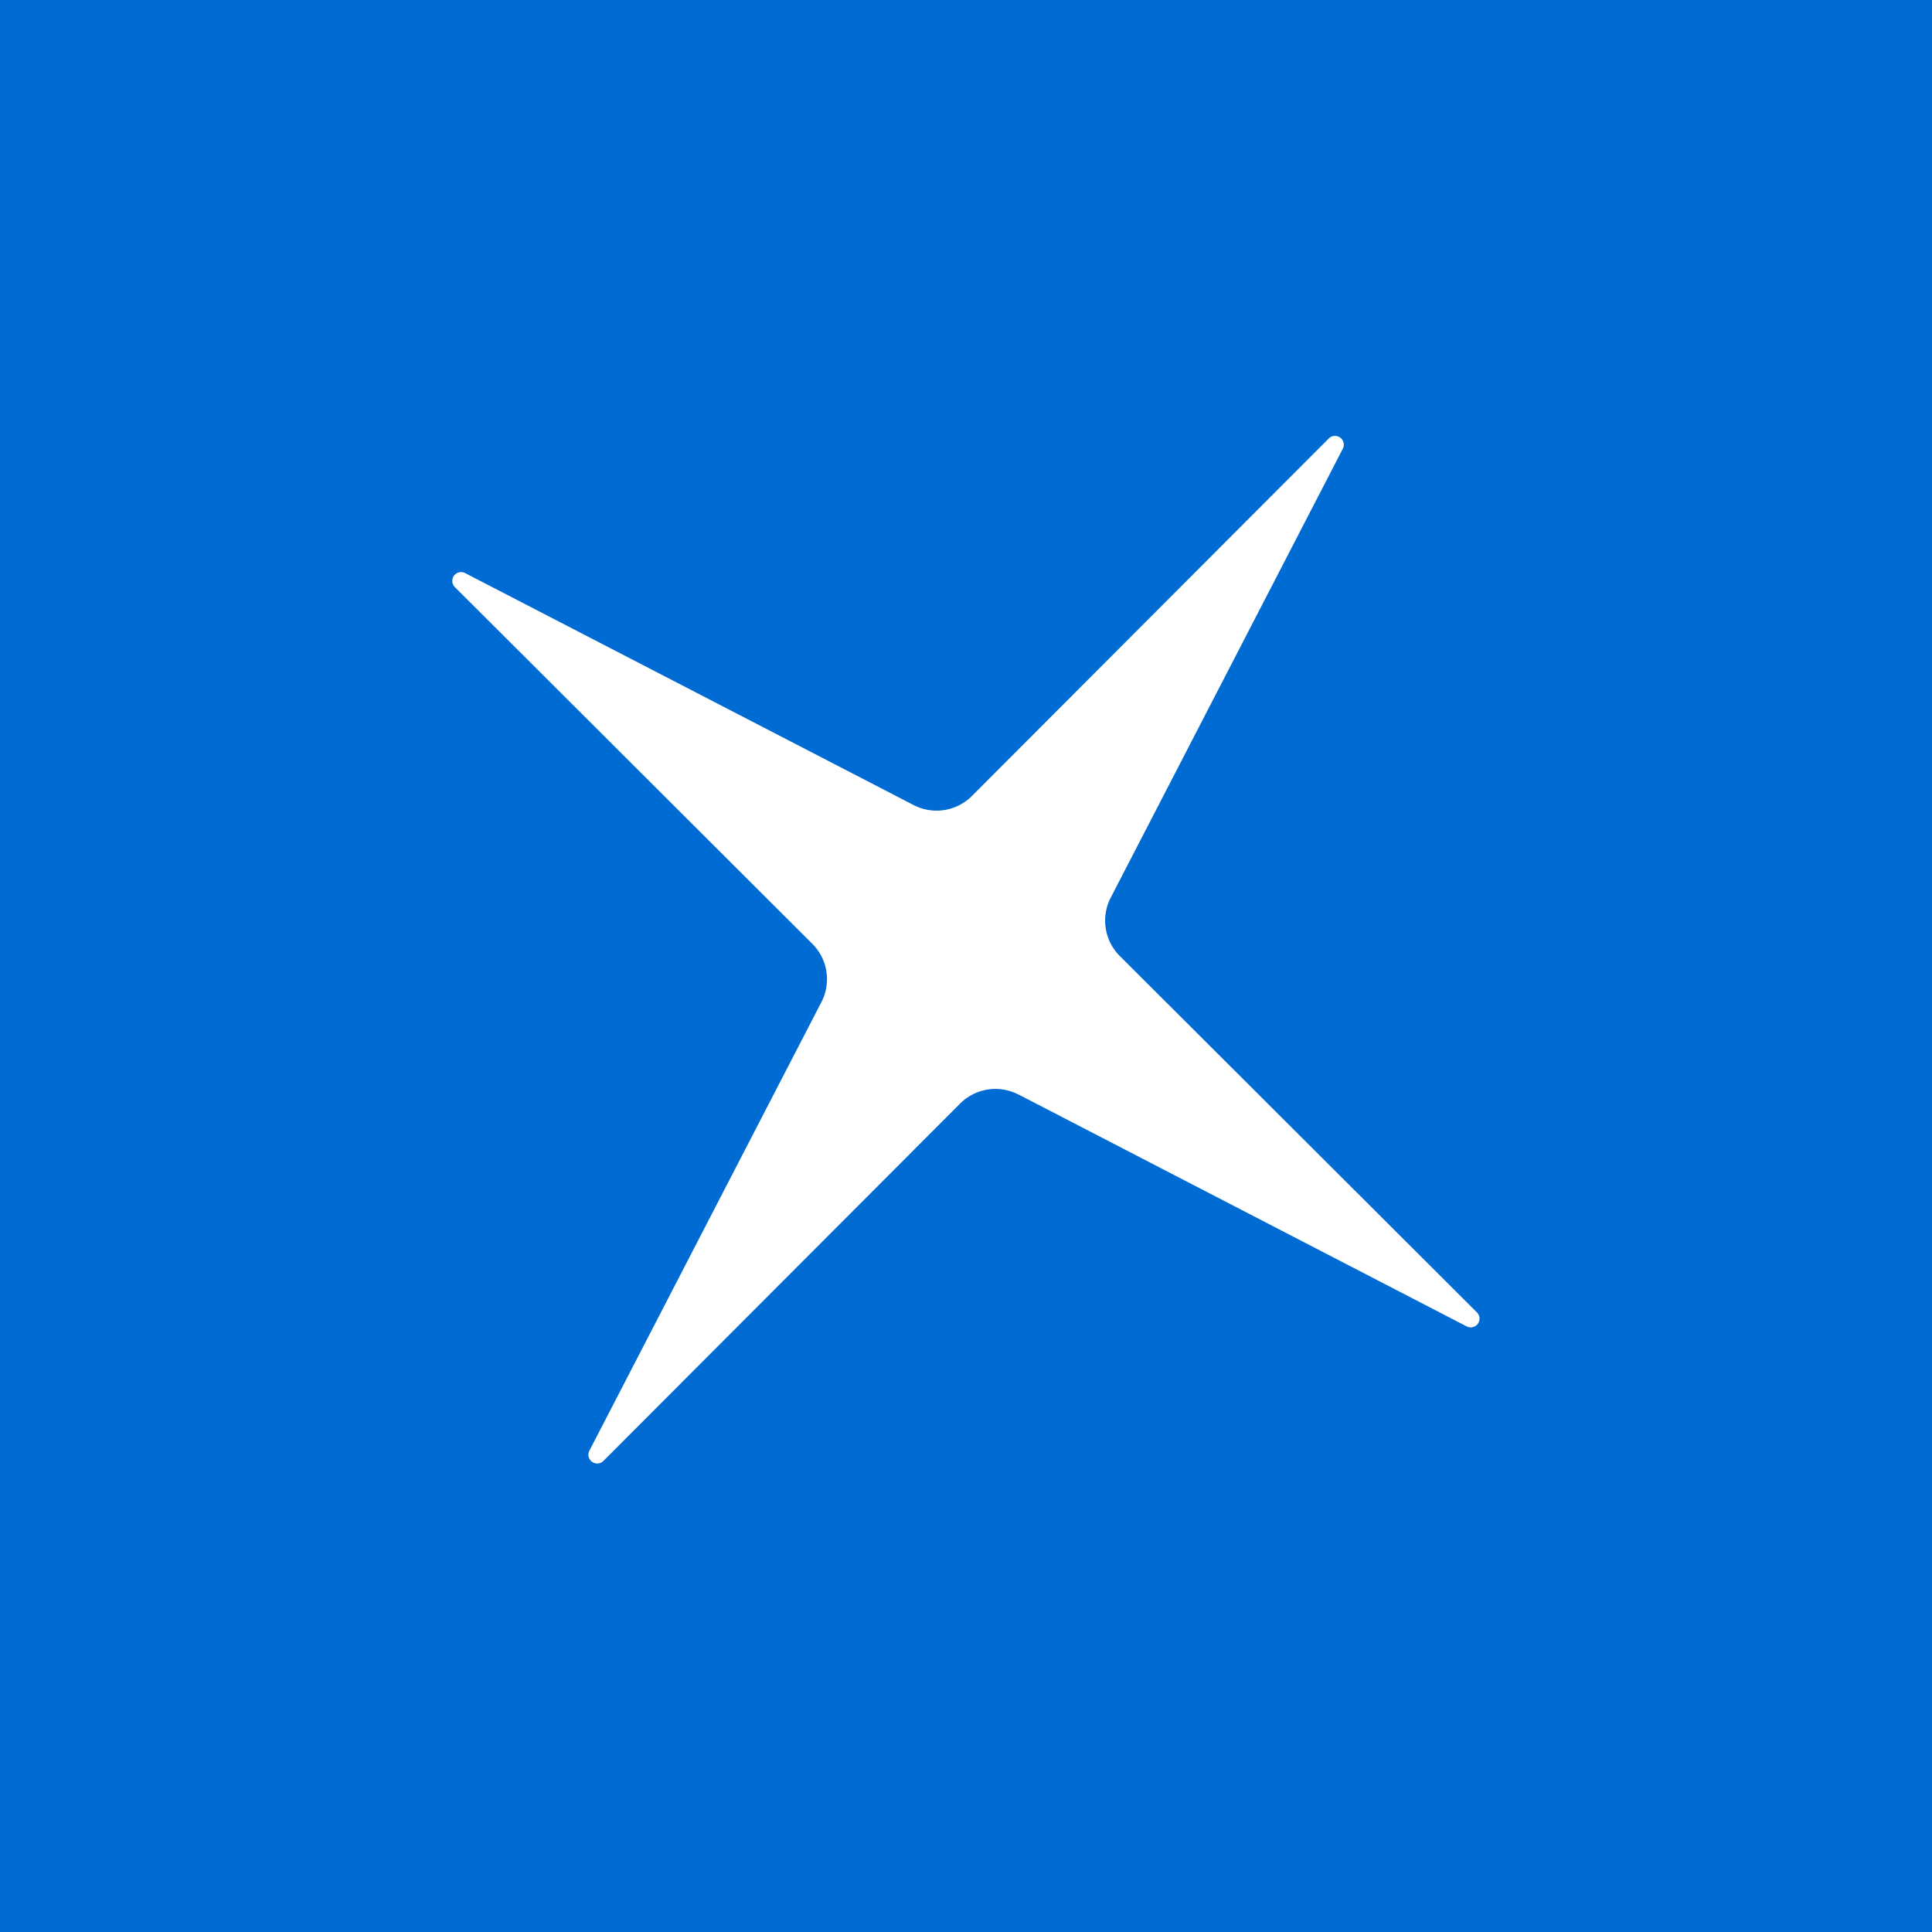 <svg xmlns="http://www.w3.org/2000/svg" viewBox="0 0 18 18">
  <rect x="0" y="0" width="18" height="18" fill="#333333" stroke="none"/>
  <g clip-path="url(#a)">
    <path fill="#006BD3" d="M0 0h18v18H0V0Z"/>
    <path fill="#fff" fill-rule="evenodd" d="m9.489 10.197 4.18 2.163a.083.083 0 0 0 .1-.027.082.082 0 0 0-.007-.104l-3.329-3.322a.466.466 0 0 1-.084-.545l2.162-4.182a.081.081 0 0 0-.025-.103.082.082 0 0 0-.106.008l-3.324 3.33a.465.465 0 0 1-.545.085l-4.18-2.162a.082.082 0 0 0-.095.13l3.332 3.325a.465.465 0 0 1 .084.545l-2.162 4.18a.082.082 0 0 0 .13.095l3.324-3.33a.465.465 0 0 1 .545-.085Z" clip-rule="evenodd"/>
  </g>
  <defs>
    <clipPath id="a">
      <path fill="#fff" d="M0 0h18v18H0z"/>
    </clipPath>
  </defs>
</svg>
